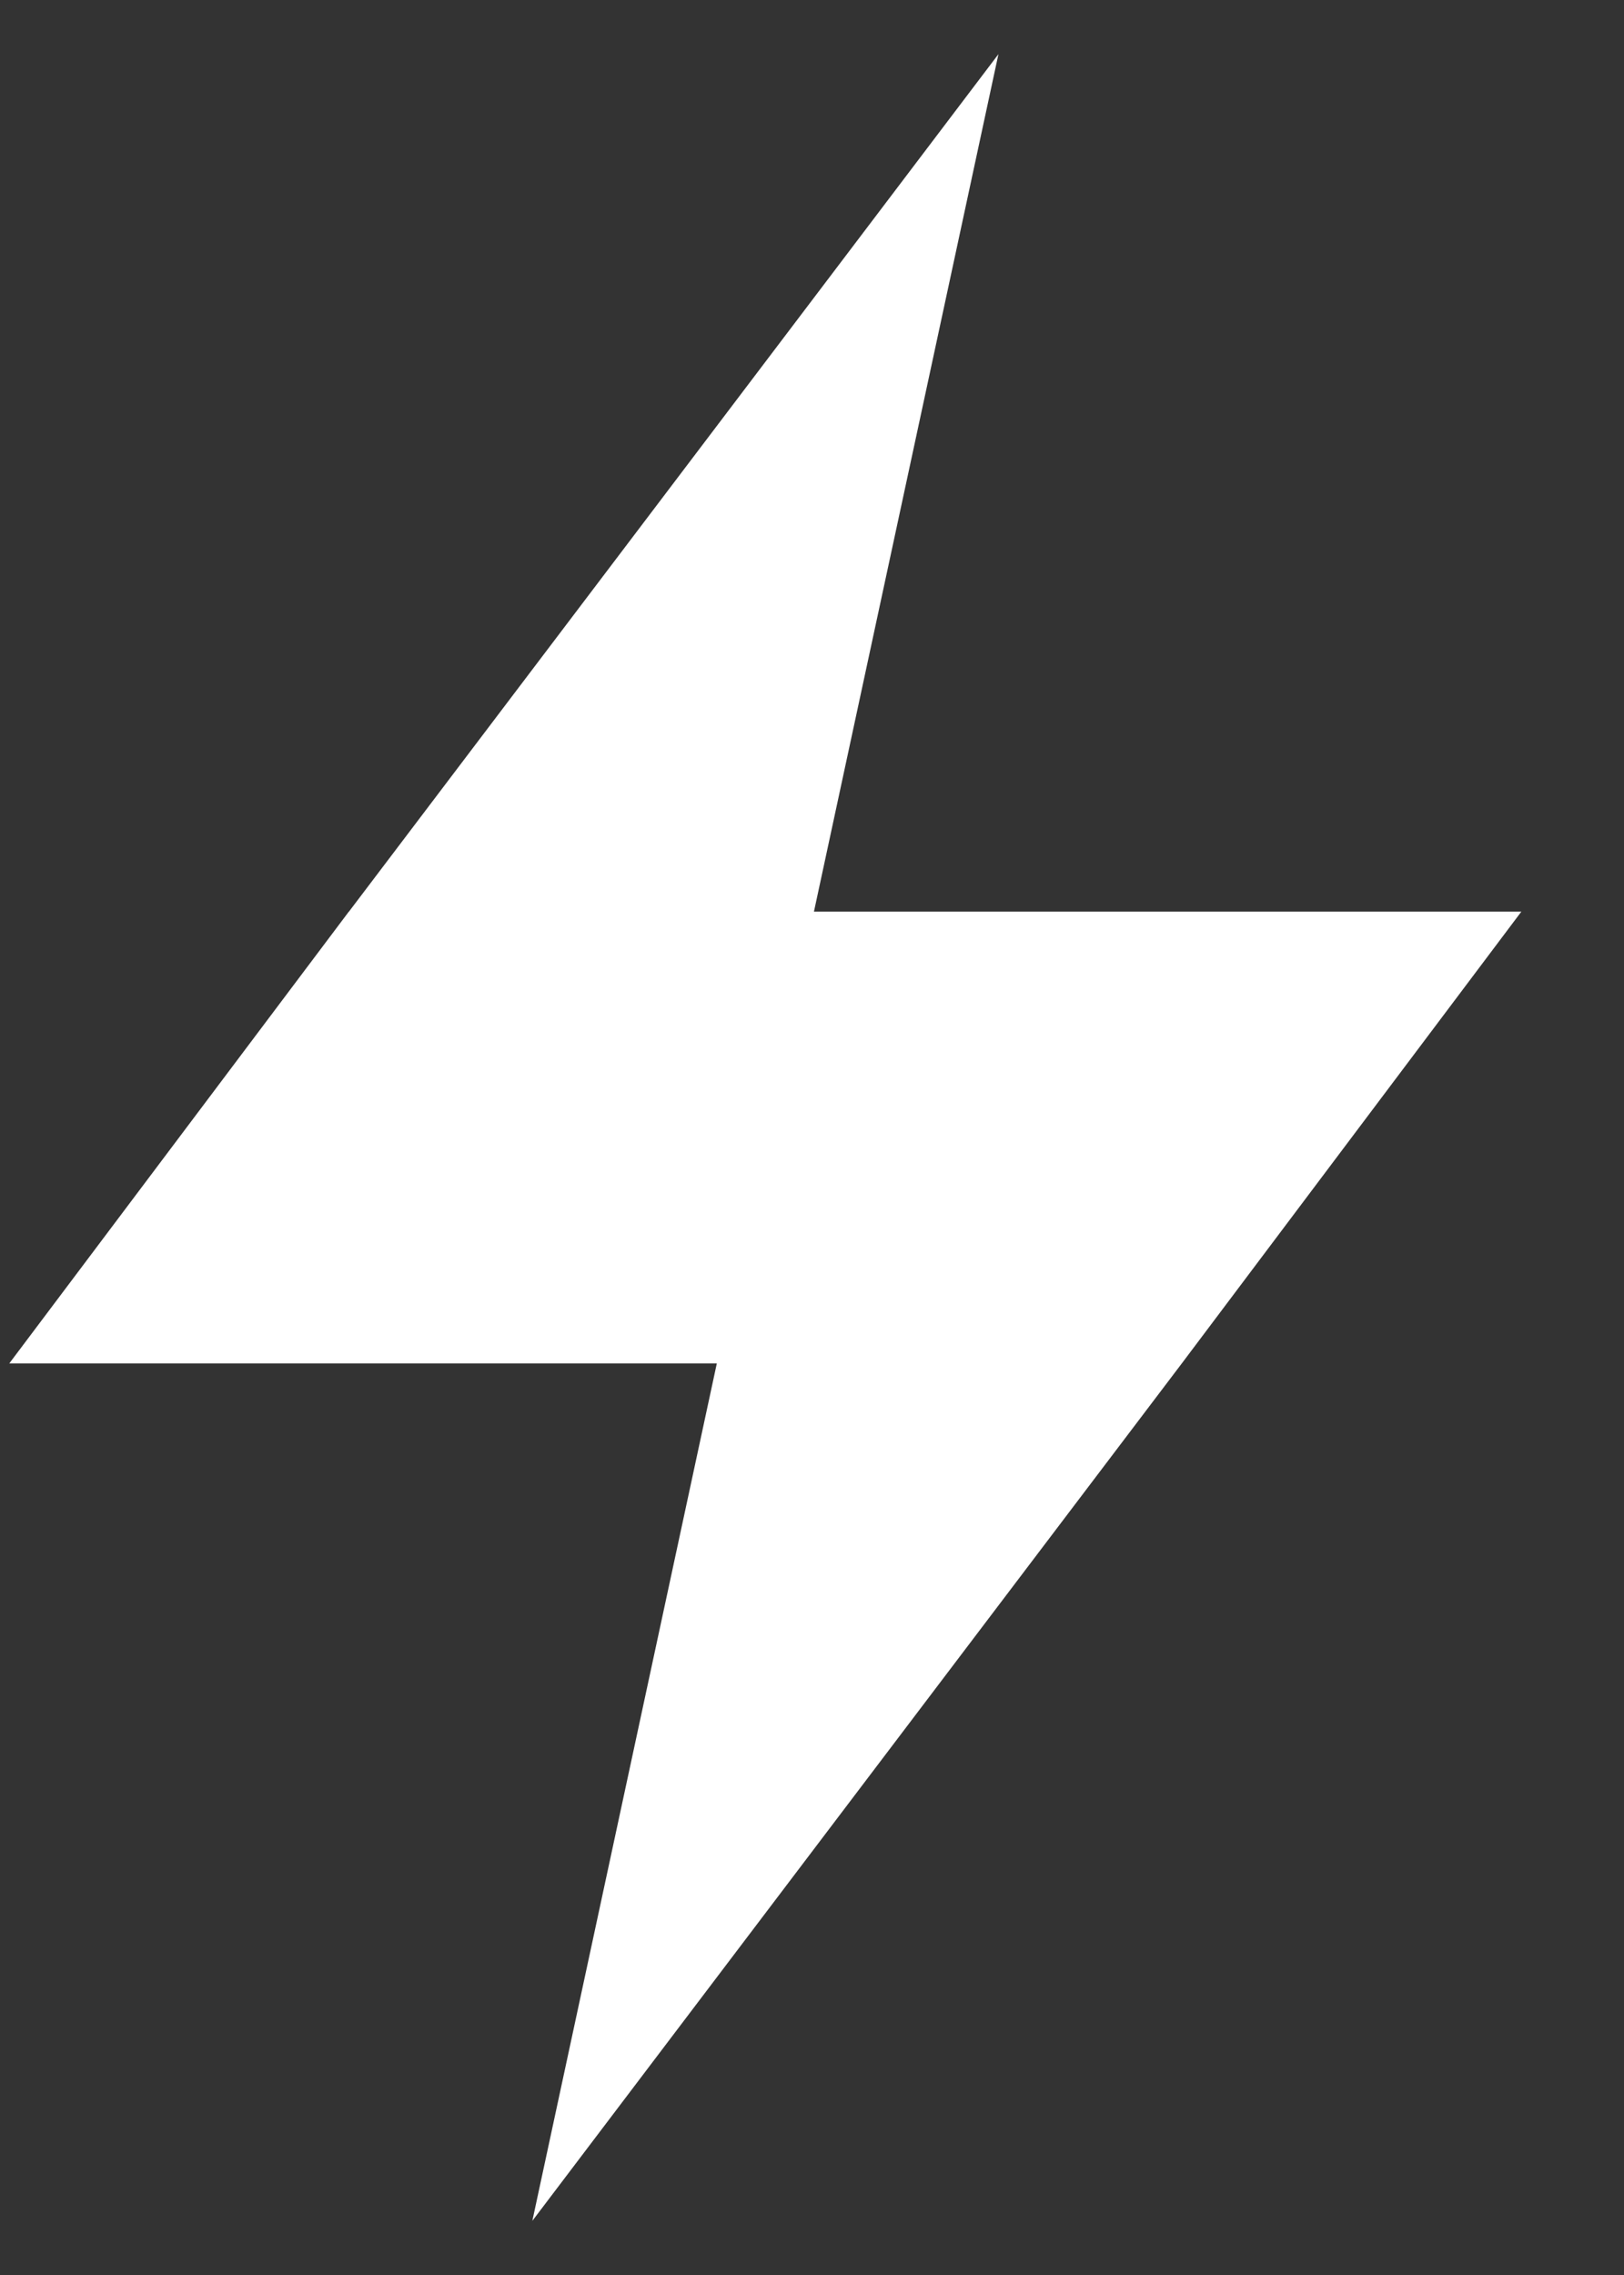 <svg width="15" height="21" viewBox="0 0 15 21" fill="none" xmlns="http://www.w3.org/2000/svg">
<rect x="0" y="0" width="15" height="21" fill="#333333" stroke="none"/>
<path fill-rule="evenodd" clip-rule="evenodd" d="M9.222 0.5L7.518 8.415H14.052L10.916 12.585H0.086L3.222 8.415H3.223L9.222 0.5ZM4.917 20.5L10.916 12.585H6.621L4.917 20.5Z" fill="white"/>
</svg>
